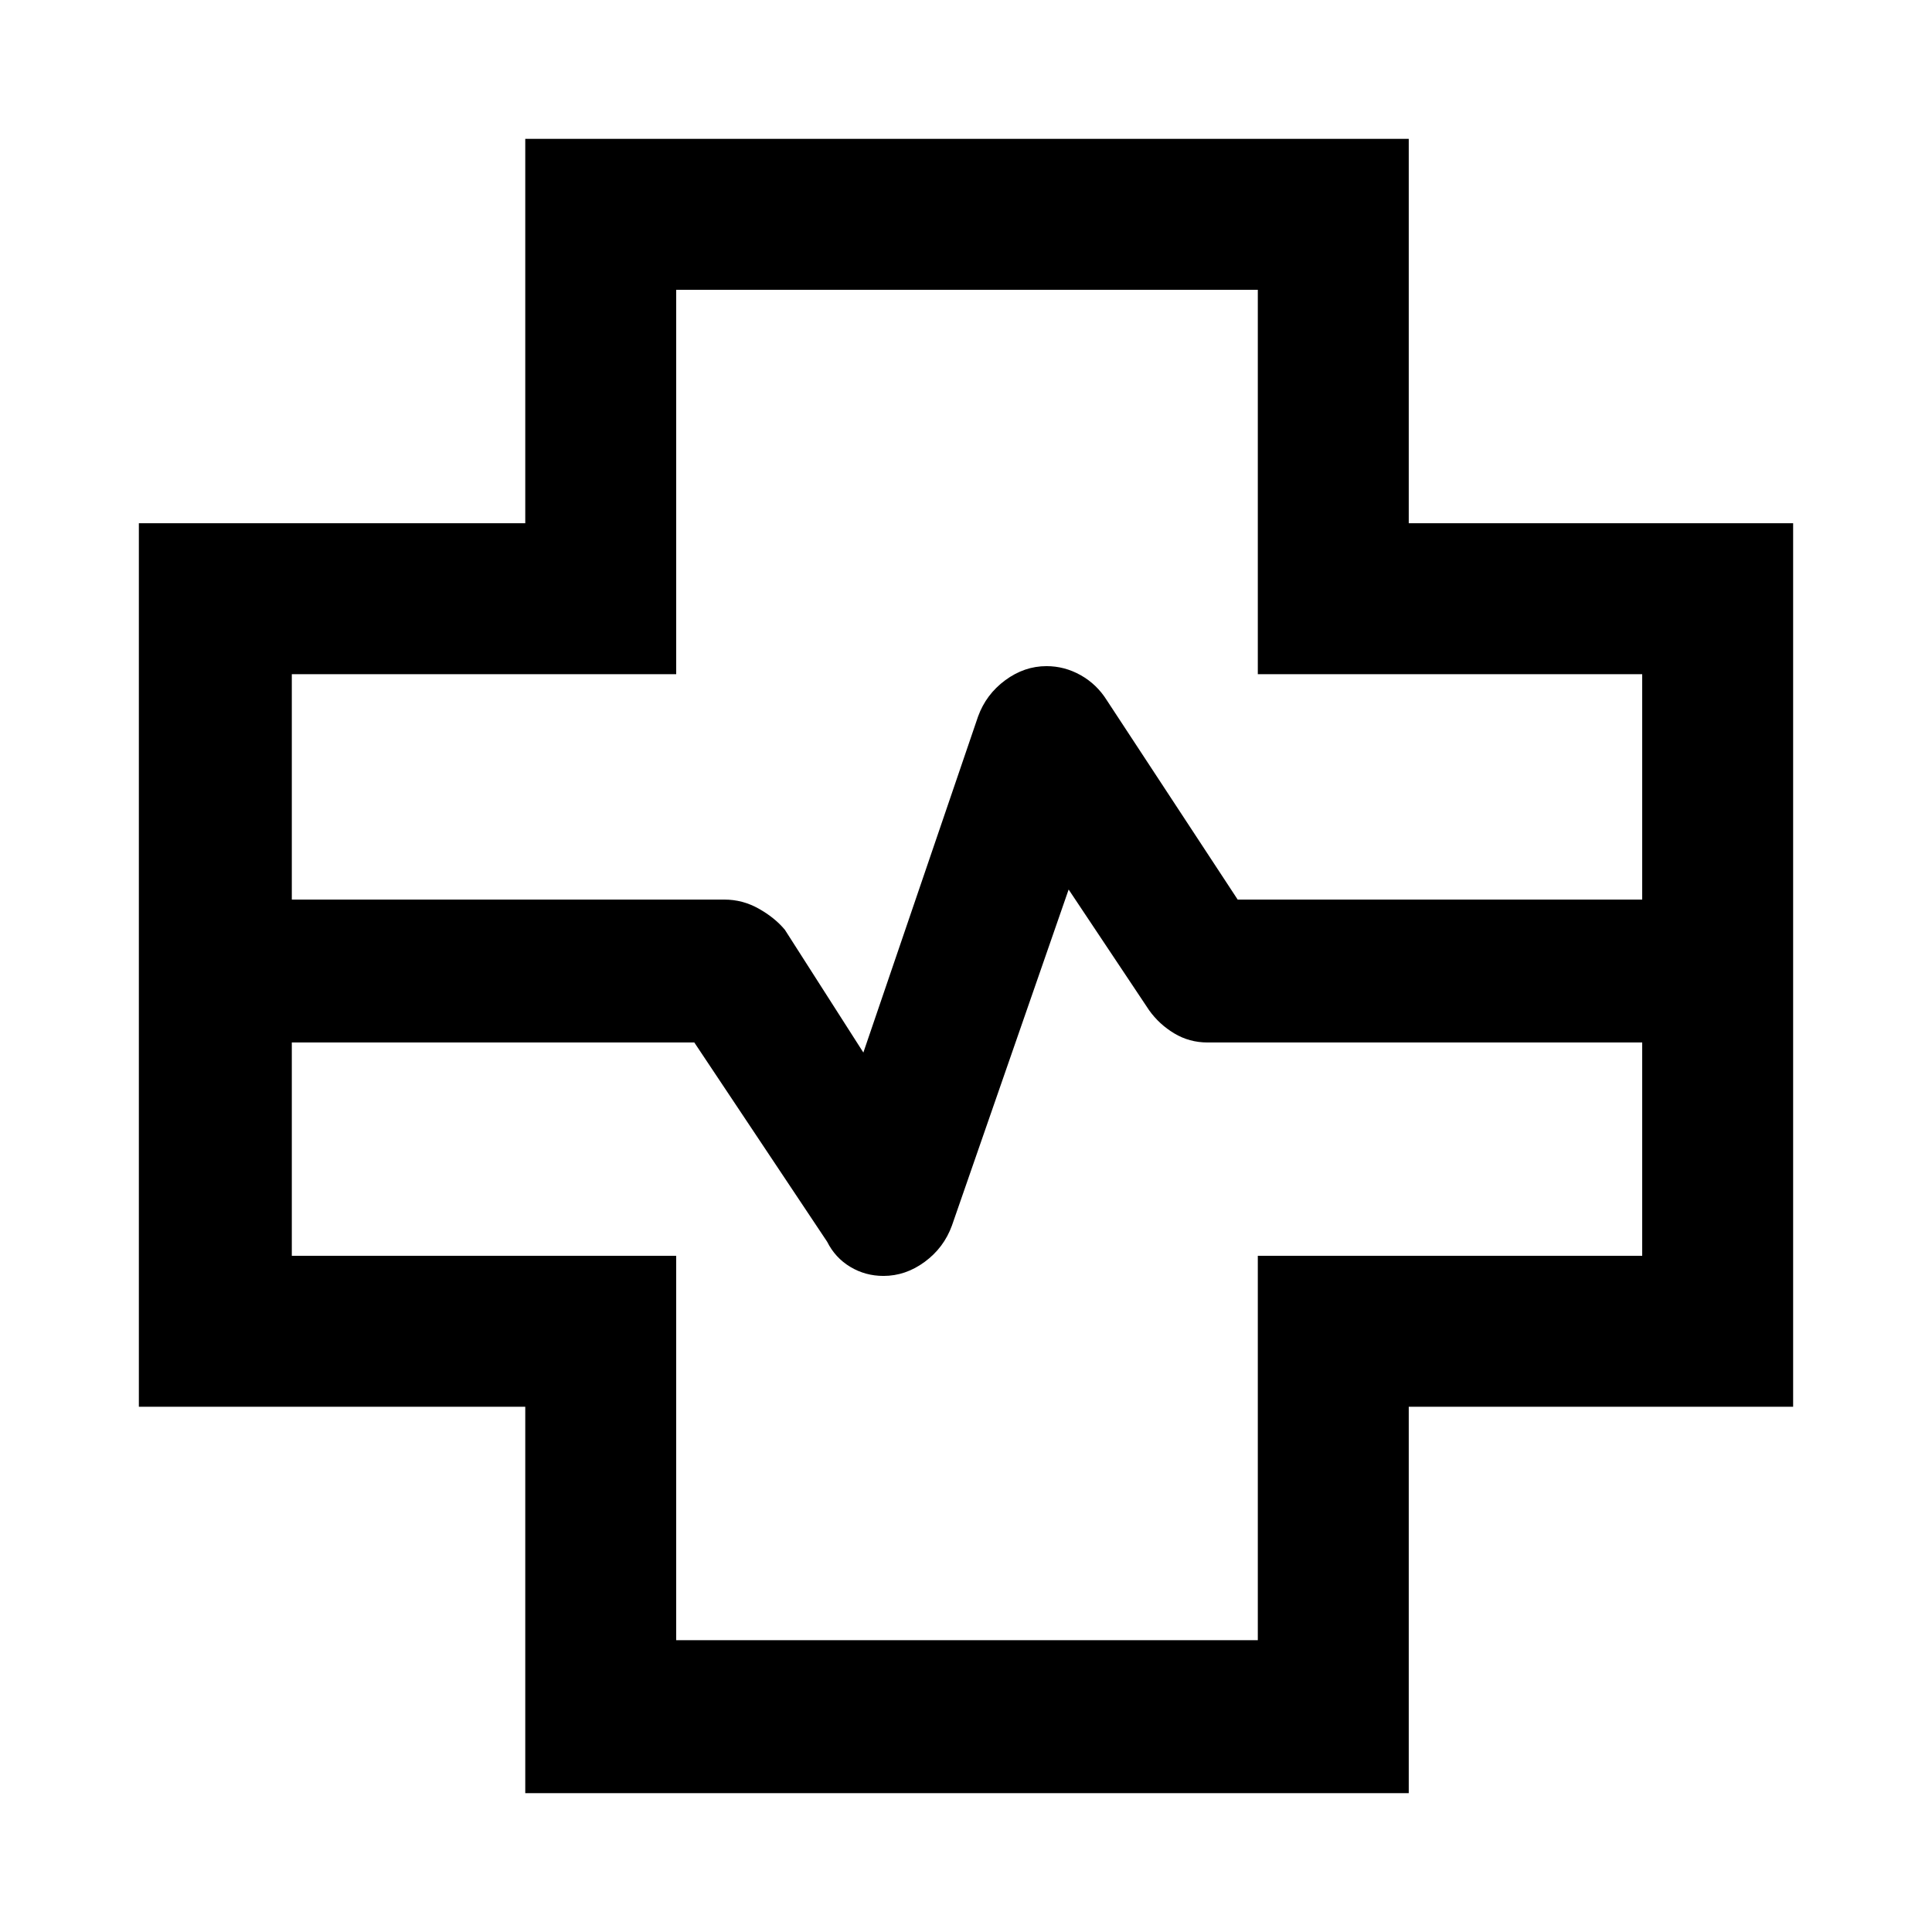 <svg xmlns="http://www.w3.org/2000/svg" width="48" height="48" viewBox="0 0 48 48"><path d="M13.05 44.55v-9.6h-9.6V13h9.6V3.45H35V13h9.55v21.95H35v9.6Zm-5.8-22.2H18q.45 0 .85.225.4.225.65.525l1.95 3.05 2.85-8.35q.2-.55.675-.9.475-.35 1.025-.35.45 0 .85.225.4.225.65.625l3.25 4.95H40.8v-5.6h-9.55V7.2H16.8v9.55H7.25Zm9.55 18.4h14.45V31.2h9.55v-5.3H30q-.45 0-.825-.225-.375-.225-.625-.575l-2-3-2.9 8.35q-.2.55-.675.9-.475.35-1.025.35-.45 0-.825-.225-.375-.225-.575-.625l-3.3-4.95h-10v5.3h9.55ZM24 24Z"/></svg>